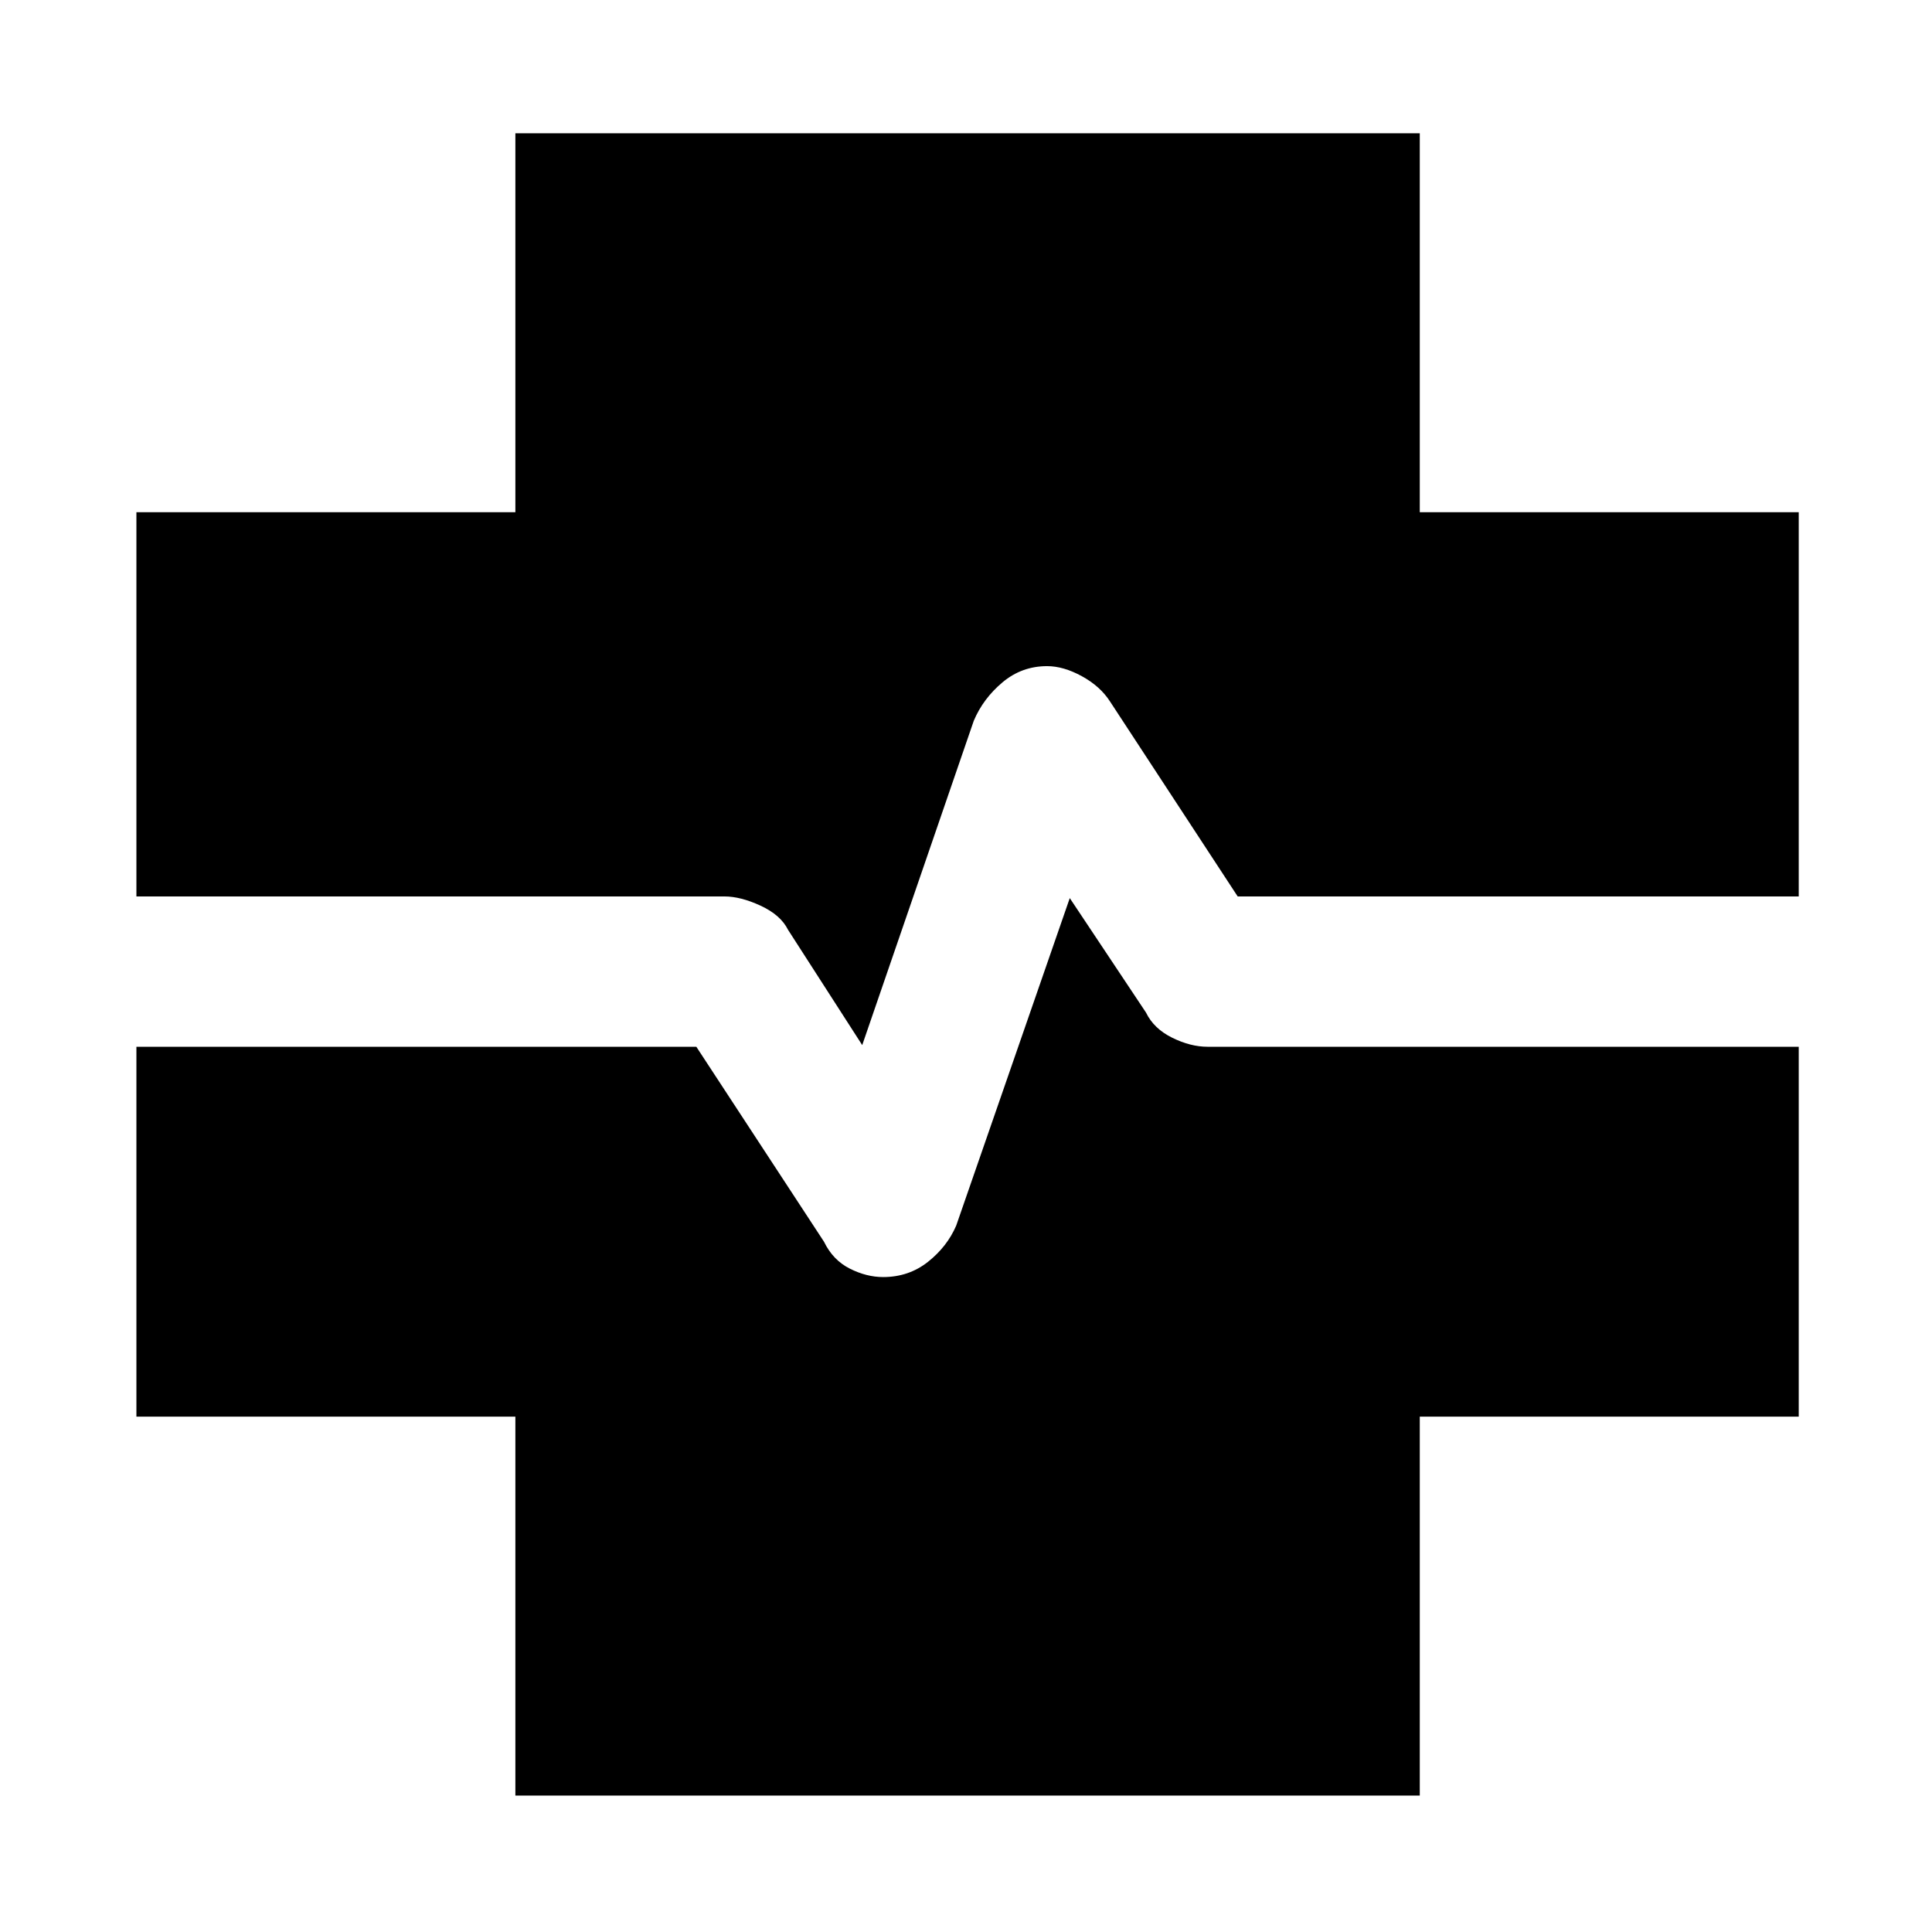 <svg xmlns="http://www.w3.org/2000/svg" height="48" viewBox="0 96 960 960" width="48"><path d="M256.087 988.218V799.913H67.782V616.13H346L409.435 713q4.435 9.13 12.782 13.348 8.348 4.217 16.609 4.217 12.739 0 22.278-7.565 9.538-7.565 14.026-18l56.435-162.739 37.87 56.869q3.869 8 13 12.5 9.13 4.5 17.565 4.5h293.783v183.783H705.479v188.305H256.087Zm172.348-372.914L391.565 558q-3.657-7.343-13.606-11.954-9.949-4.611-17.959-4.611H67.782V350.521h188.305V162.217h449.392v188.304h188.304v190.914H615l-63.435-96.87q-4.869-7.565-14-12.565-9.13-5-17.273-5-12.586 0-22.18 8.065T483.87 454.13l-55.435 161.174Z"/></svg>